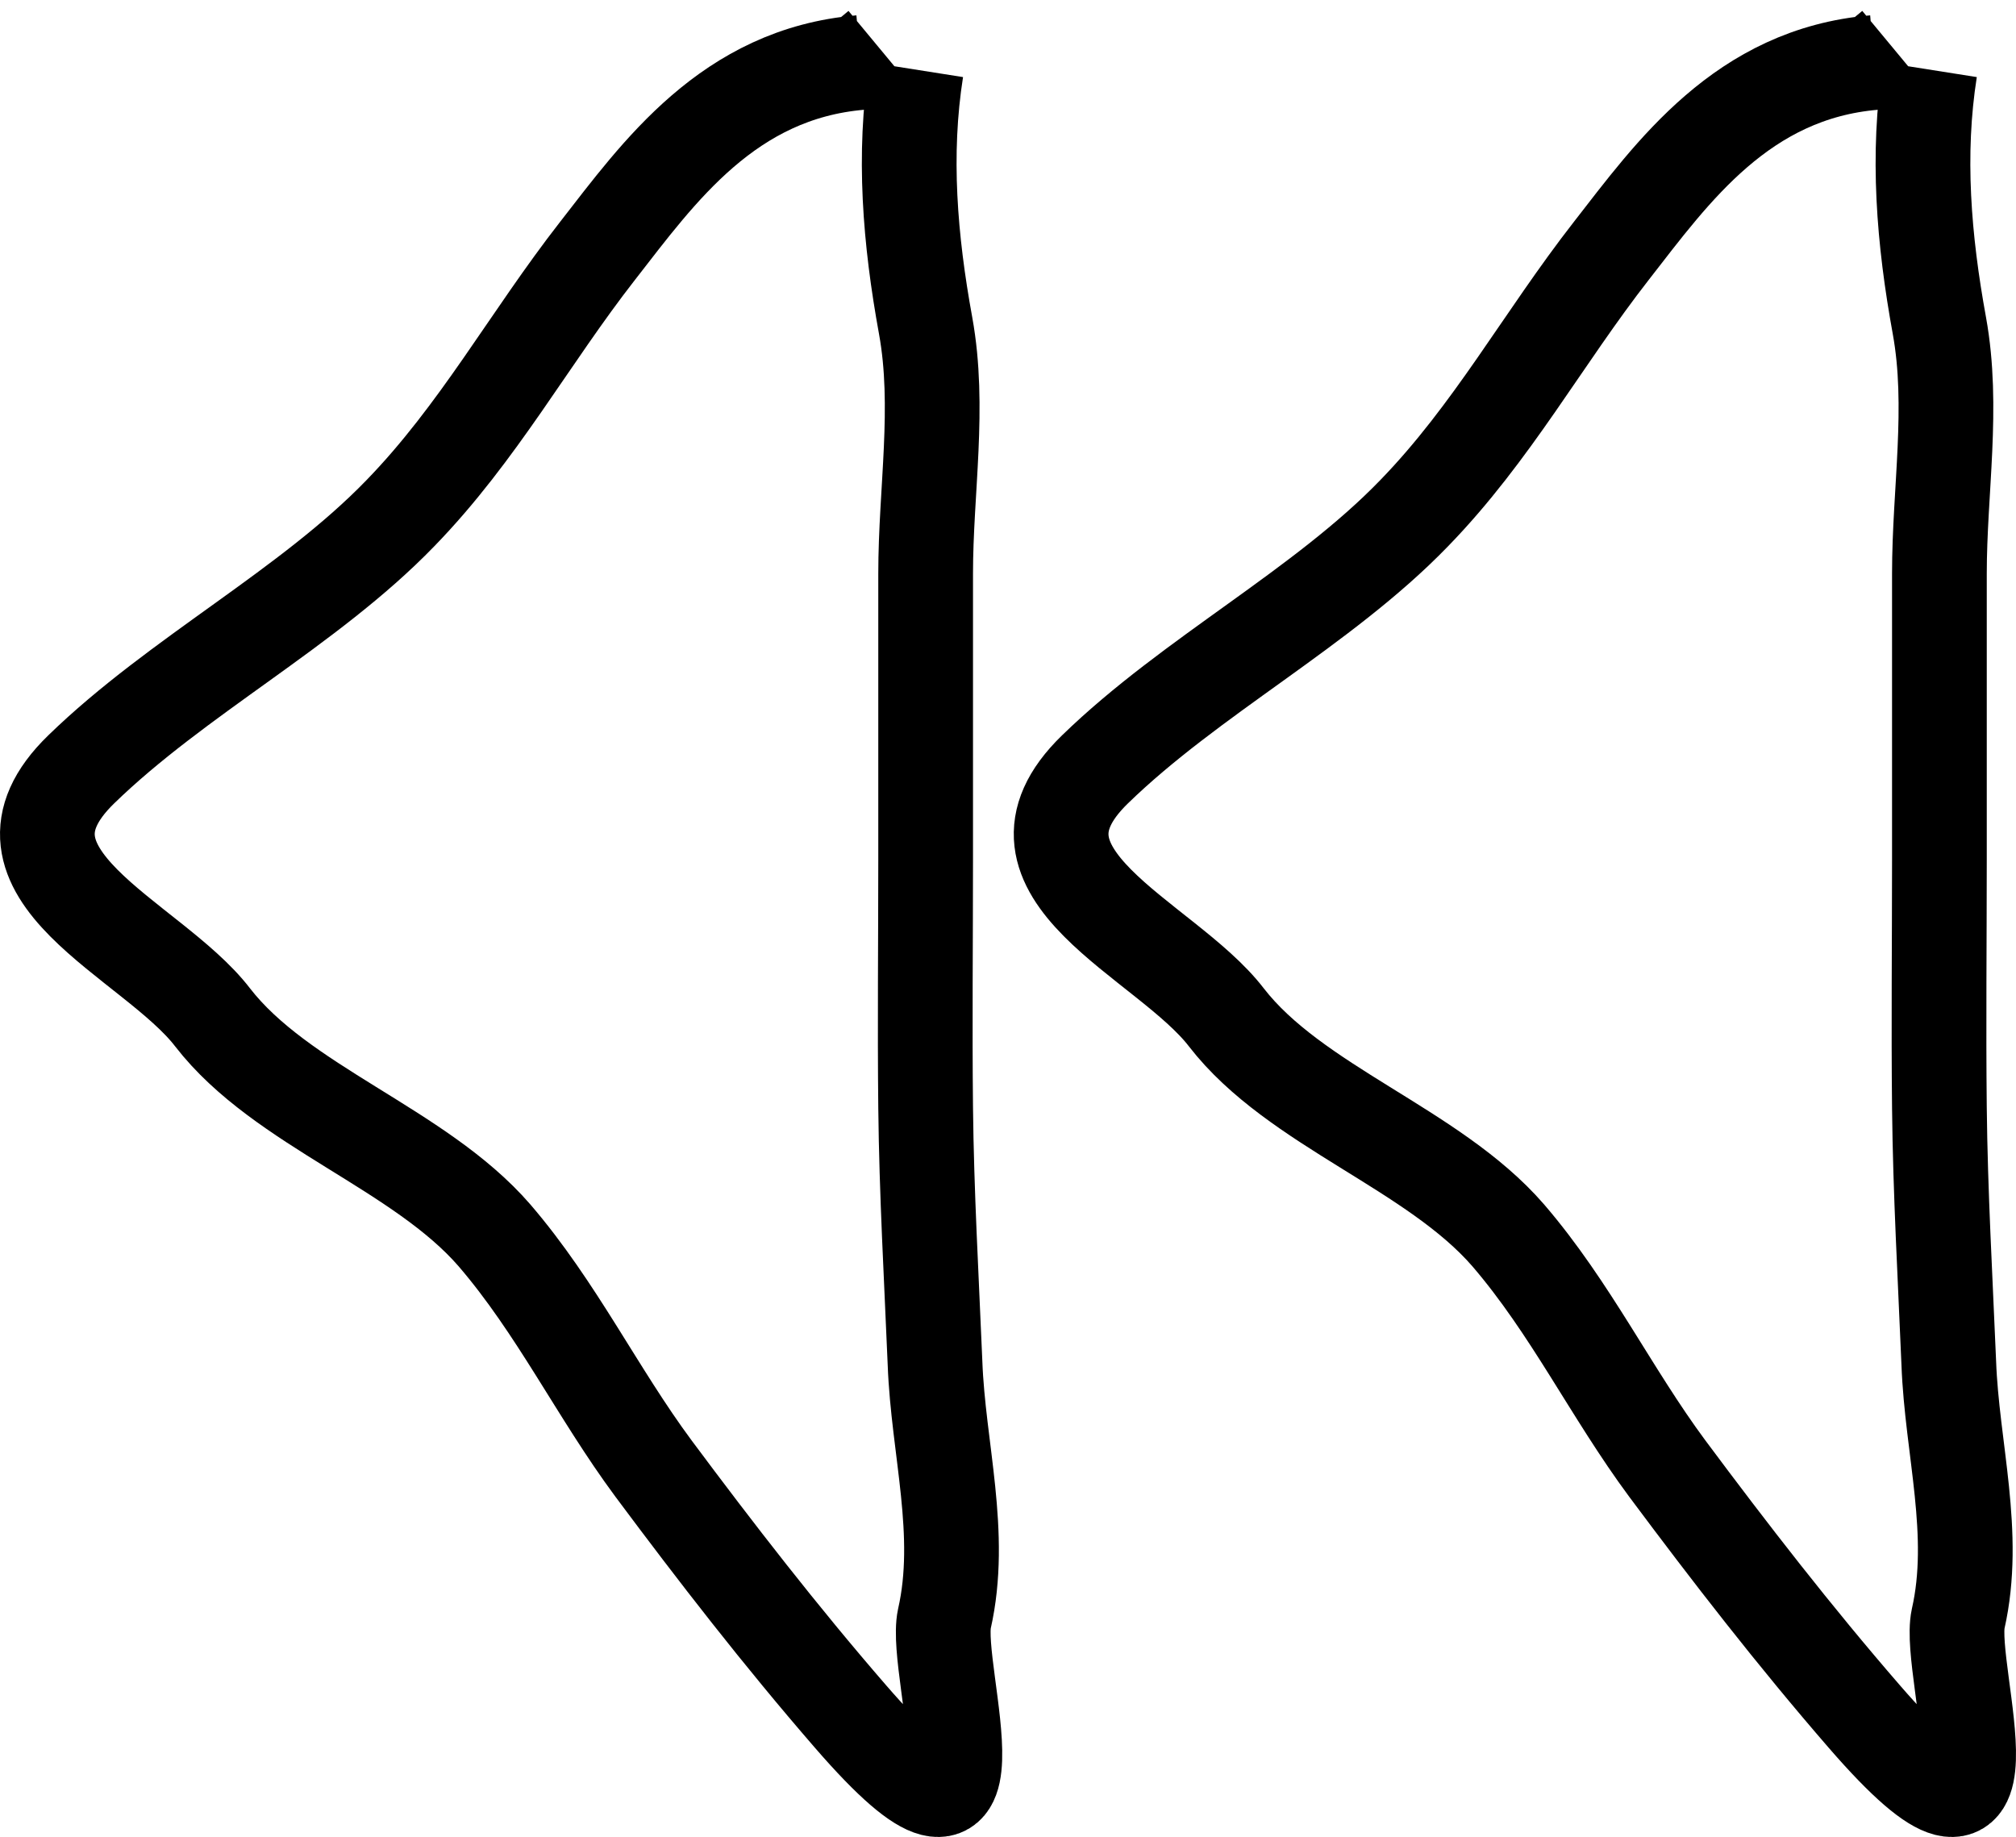 <?xml version="1.0" encoding="UTF-8" standalone="no"?>
<svg
   xmlns:ooo="http://xml.openoffice.org/svg/export"
   xmlns:dc="http://purl.org/dc/elements/1.1/"
   xmlns:cc="http://creativecommons.org/ns#"
   xmlns:rdf="http://www.w3.org/1999/02/22-rdf-syntax-ns#"
   xmlns:svg="http://www.w3.org/2000/svg"
   xmlns="http://www.w3.org/2000/svg"
   xmlns:sodipodi="http://sodipodi.sourceforge.net/DTD/sodipodi-0.dtd"
   xmlns:inkscape="http://www.inkscape.org/namespaces/inkscape"
   version="1.2"
   width="159.881"
   height="145.683"
   viewBox="0 0 4512.204 4111.496"
   preserveAspectRatio="xMidYMid"
   xml:space="preserve"
   id="svg3040"
   inkscape:version="0.48.5 r10040"
   sodipodi:docname="fbackw.svg"
   style="fill-rule:evenodd;stroke-width:28.222;stroke-linejoin:round"><sodipodi:namedview
     pagecolor="#ffffff"
     bordercolor="#666666"
     borderopacity="1"
     objecttolerance="10"
     gridtolerance="10"
     guidetolerance="10"
     inkscape:pageopacity="0"
     inkscape:pageshadow="2"
     inkscape:window-width="2560"
     inkscape:window-height="1420"
     id="namedview3104"
     showgrid="false"
     fit-margin-top="0"
     fit-margin-left="0"
     fit-margin-right="0"
     fit-margin-bottom="0"
     inkscape:zoom="0.22425739"
     inkscape:cx="206.99162"
     inkscape:cy="365.61601"
     inkscape:window-x="-3"
     inkscape:window-y="-3"
     inkscape:window-maximized="1"
     inkscape:current-layer="svg3040" /><defs
     class="ClipPathGroup"
     id="defs3042"><clipPath
       id="presentation_clip_path"
       clipPathUnits="userSpaceOnUse"><rect
         x="0"
         y="0"
         width="21000"
         height="29700"
         id="rect3045" /></clipPath></defs><defs
     class="TextShapeIndex"
     id="defs3047"><g
       ooo:slide="id1"
       ooo:id-list="id3 id4"
       id="g3049" /></defs><defs
     class="EmbeddedBulletChars"
     id="defs3051"><g
       id="bullet-char-template(57356)"
       transform="scale(4.8828125e-4,-4.8828125e-4)"><path
         d="M 580,1141 1163,571 580,0 -4,571 580,1141 z"
         id="path3054"
         inkscape:connector-curvature="0" /></g><g
       id="bullet-char-template(57354)"
       transform="scale(4.8828125e-4,-4.8828125e-4)"><path
         d="m 8,1128 1129,0 L 1137,0 8,0 8,1128 z"
         id="path3057"
         inkscape:connector-curvature="0" /></g><g
       id="bullet-char-template(10146)"
       transform="scale(4.8828125e-4,-4.8828125e-4)"><path
         d="M 174,0 602,739 174,1481 1456,739 174,0 z m 1184,739 -1049,607 350,-607 699,0 z"
         id="path3060"
         inkscape:connector-curvature="0" /></g><g
       id="bullet-char-template(10132)"
       transform="scale(4.8828125e-4,-4.8828125e-4)"><path
         d="M 2015,739 1276,0 717,0 l 543,543 -1086,0 0,393 1086,0 -543,545 557,0 741,-742 z"
         id="path3063"
         inkscape:connector-curvature="0" /></g><g
       id="bullet-char-template(10007)"
       transform="scale(4.8828125e-4,-4.8828125e-4)"><path
         d="m 0,-2 c -7,16 -16,29 -25,39 l 381,530 c -94,256 -141,385 -141,387 0,25 13,38 40,38 9,0 21,-2 34,-5 21,4 42,12 65,25 l 27,-13 111,-251 280,301 64,-25 24,25 c 21,-10 41,-24 62,-43 C 886,937 835,863 770,784 769,783 710,716 594,584 L 774,223 c 0,-27 -21,-55 -63,-84 l 16,-20 C 717,90 699,76 672,76 641,76 570,178 457,381 L 164,-76 c -22,-34 -53,-51 -92,-51 -42,0 -63,17 -64,51 -7,9 -10,24 -10,44 0,9 1,19 2,30 z"
         id="path3066"
         inkscape:connector-curvature="0" /></g><g
       id="bullet-char-template(10004)"
       transform="scale(4.8828125e-4,-4.8828125e-4)"><path
         d="M 285,-33 C 182,-33 111,30 74,156 52,228 41,333 41,471 c 0,78 14,145 41,201 34,71 87,106 158,106 53,0 88,-31 106,-94 l 23,-176 c 8,-64 28,-97 59,-98 l 735,706 c 11,11 33,17 66,17 42,0 63,-15 63,-46 l 0,-122 c 0,-36 -10,-64 -30,-84 L 442,47 C 390,-6 338,-33 285,-33 z"
         id="path3069"
         inkscape:connector-curvature="0" /></g><g
       id="bullet-char-template(9679)"
       transform="scale(4.8828125e-4,-4.8828125e-4)"><path
         d="M 813,0 C 632,0 489,54 383,161 276,268 223,411 223,592 c 0,181 53,324 160,431 106,107 249,161 430,161 179,0 323,-54 432,-161 108,-107 162,-251 162,-431 0,-180 -54,-324 -162,-431 C 1136,54 992,0 813,0 z"
         id="path3072"
         inkscape:connector-curvature="0" /></g><g
       id="bullet-char-template(8226)"
       transform="scale(4.8828125e-4,-4.8828125e-4)"><path
         d="m 346,457 c -73,0 -137,26 -191,78 -54,51 -81,114 -81,188 0,73 27,136 81,188 54,52 118,78 191,78 73,0 134,-26 185,-79 51,-51 77,-114 77,-187 0,-75 -25,-137 -76,-188 -50,-52 -112,-78 -186,-78 z"
         id="path3075"
         inkscape:connector-curvature="0" /></g><g
       id="bullet-char-template(8211)"
       transform="scale(4.8828125e-4,-4.8828125e-4)"><path
         d="m -4,459 1139,0 0,147 -1139,0 0,-147 z"
         id="path3078"
         inkscape:connector-curvature="0" /></g></defs><defs
     class="TextEmbeddedBitmaps"
     id="defs3080" /><g
     id="g3082"
     transform="translate(-4658.237,-21057)"><g
       id="id2"
       class="Master_Slide"><g
         id="bg-id2"
         class="Background" /><g
         id="bo-id2"
         class="BackgroundObjects" /></g></g><g
     class="SlideGroup"
     id="g3087"
     transform="translate(-4658.237,-21057)"><g
       id="g3089"><g
         id="id1"
         class="Slide"
         clip-path="url(#presentation_clip_path)"><g
           class="Page"
           id="g3092"><g
             class="com.sun.star.drawing.OpenFreeHandShape"
             id="g3094"><g
               id="id3"><path
                 d="m 6709,21213 c -30,190 -14,381 21,573 33,182 0,369 0,555 0,212 0,427 0,639 0,185 -2,371 0,556 2,190 13,380 21,572 7,191 64,382 21,572 -26,120 158,644 -210,219 -157,-181 -301,-367 -441,-555 -126,-170 -216,-359 -356,-522 -168,-194 -477,-289 -631,-488 -136,-177 -535,-321 -294,-555 215,-209 509,-361 714,-573 175,-180 289,-392 442,-588 137,-176 293,-396 588,-421 l 41,-34"
                 id="path3097"
                 inkscape:connector-curvature="0"
                 style="fill:none;stroke:#000000;stroke-width:212;stroke-linejoin:round" /></g></g><g
             class="com.sun.star.drawing.OpenFreeHandShape"
             id="g3099"><g
               id="id4"><path
                 d="m 8978,21213 c -30,190 -14,381 21,573 33,182 0,369 0,555 0,212 0,427 0,639 0,185 -2,371 0,556 2,190 13,380 21,572 7,191 64,382 21,572 -26,120 158,644 -210,219 -157,-181 -301,-367 -441,-555 -126,-170 -216,-359 -356,-522 -168,-194 -477,-289 -631,-488 -136,-177 -535,-321 -294,-555 215,-209 509,-361 714,-573 175,-180 289,-392 442,-588 137,-176 293,-396 588,-421 l 41,-34"
                 id="path3102"
                 inkscape:connector-curvature="0"
                 style="fill:none;stroke:#000000;stroke-width:212;stroke-linejoin:round" /></g></g></g></g></g></g></svg>